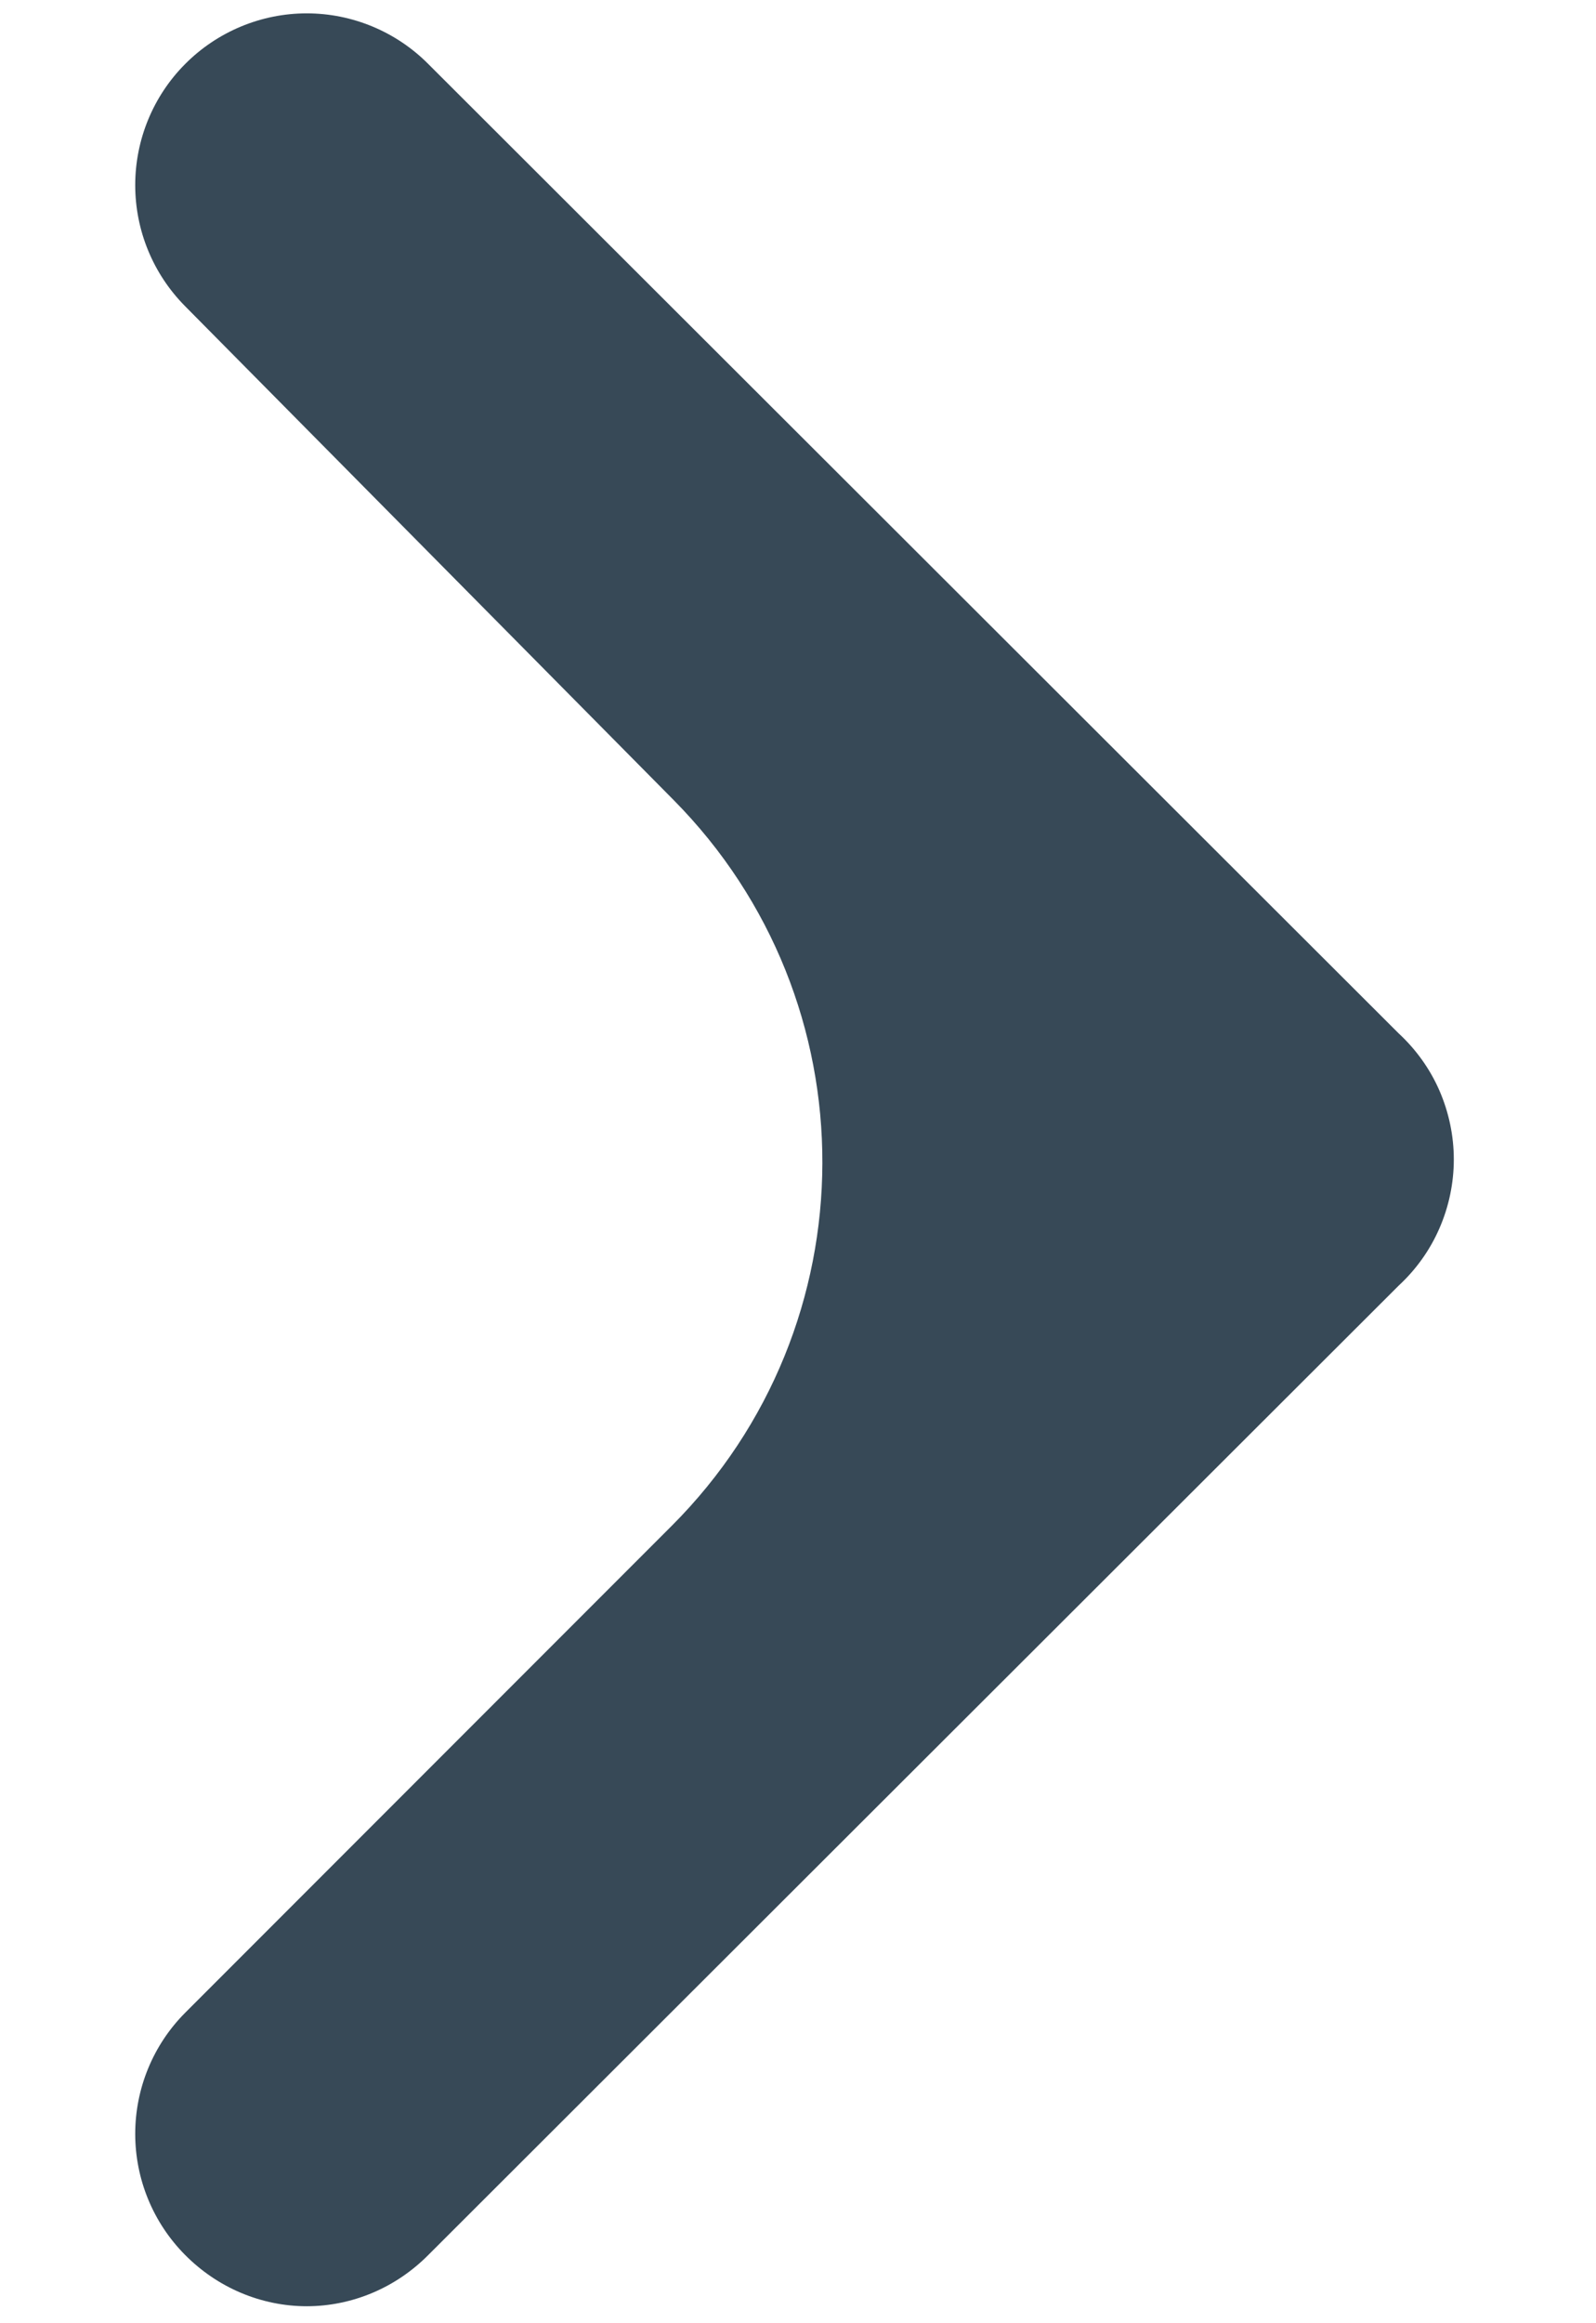 <svg width="11" height="16" viewBox="0 0 11 16" fill="none" xmlns="http://www.w3.org/2000/svg">
<path id="Vector" d="M9.64 7.117L2.953 0.442C2.843 0.331 2.712 0.243 2.568 0.183C2.424 0.123 2.27 0.092 2.114 0.092C1.958 0.092 1.804 0.123 1.66 0.183C1.516 0.243 1.385 0.331 1.275 0.442C1.055 0.663 0.932 0.963 0.932 1.275C0.932 1.587 1.055 1.886 1.275 2.108L4.642 5.509C6.015 6.895 6.009 9.129 4.63 10.508L1.275 13.863C1.055 14.084 0.932 14.384 0.932 14.696C0.932 15.008 1.055 15.307 1.275 15.529C1.385 15.64 1.515 15.729 1.659 15.79C1.803 15.851 1.958 15.883 2.114 15.883C2.27 15.883 2.425 15.851 2.569 15.79C2.713 15.729 2.843 15.64 2.953 15.529L9.64 8.854C9.76 8.743 9.856 8.609 9.921 8.459C9.986 8.31 10.02 8.148 10.02 7.985C10.02 7.822 9.986 7.661 9.921 7.511C9.856 7.362 9.76 7.228 9.64 7.117Z" fill="#374957"/>
</svg>
